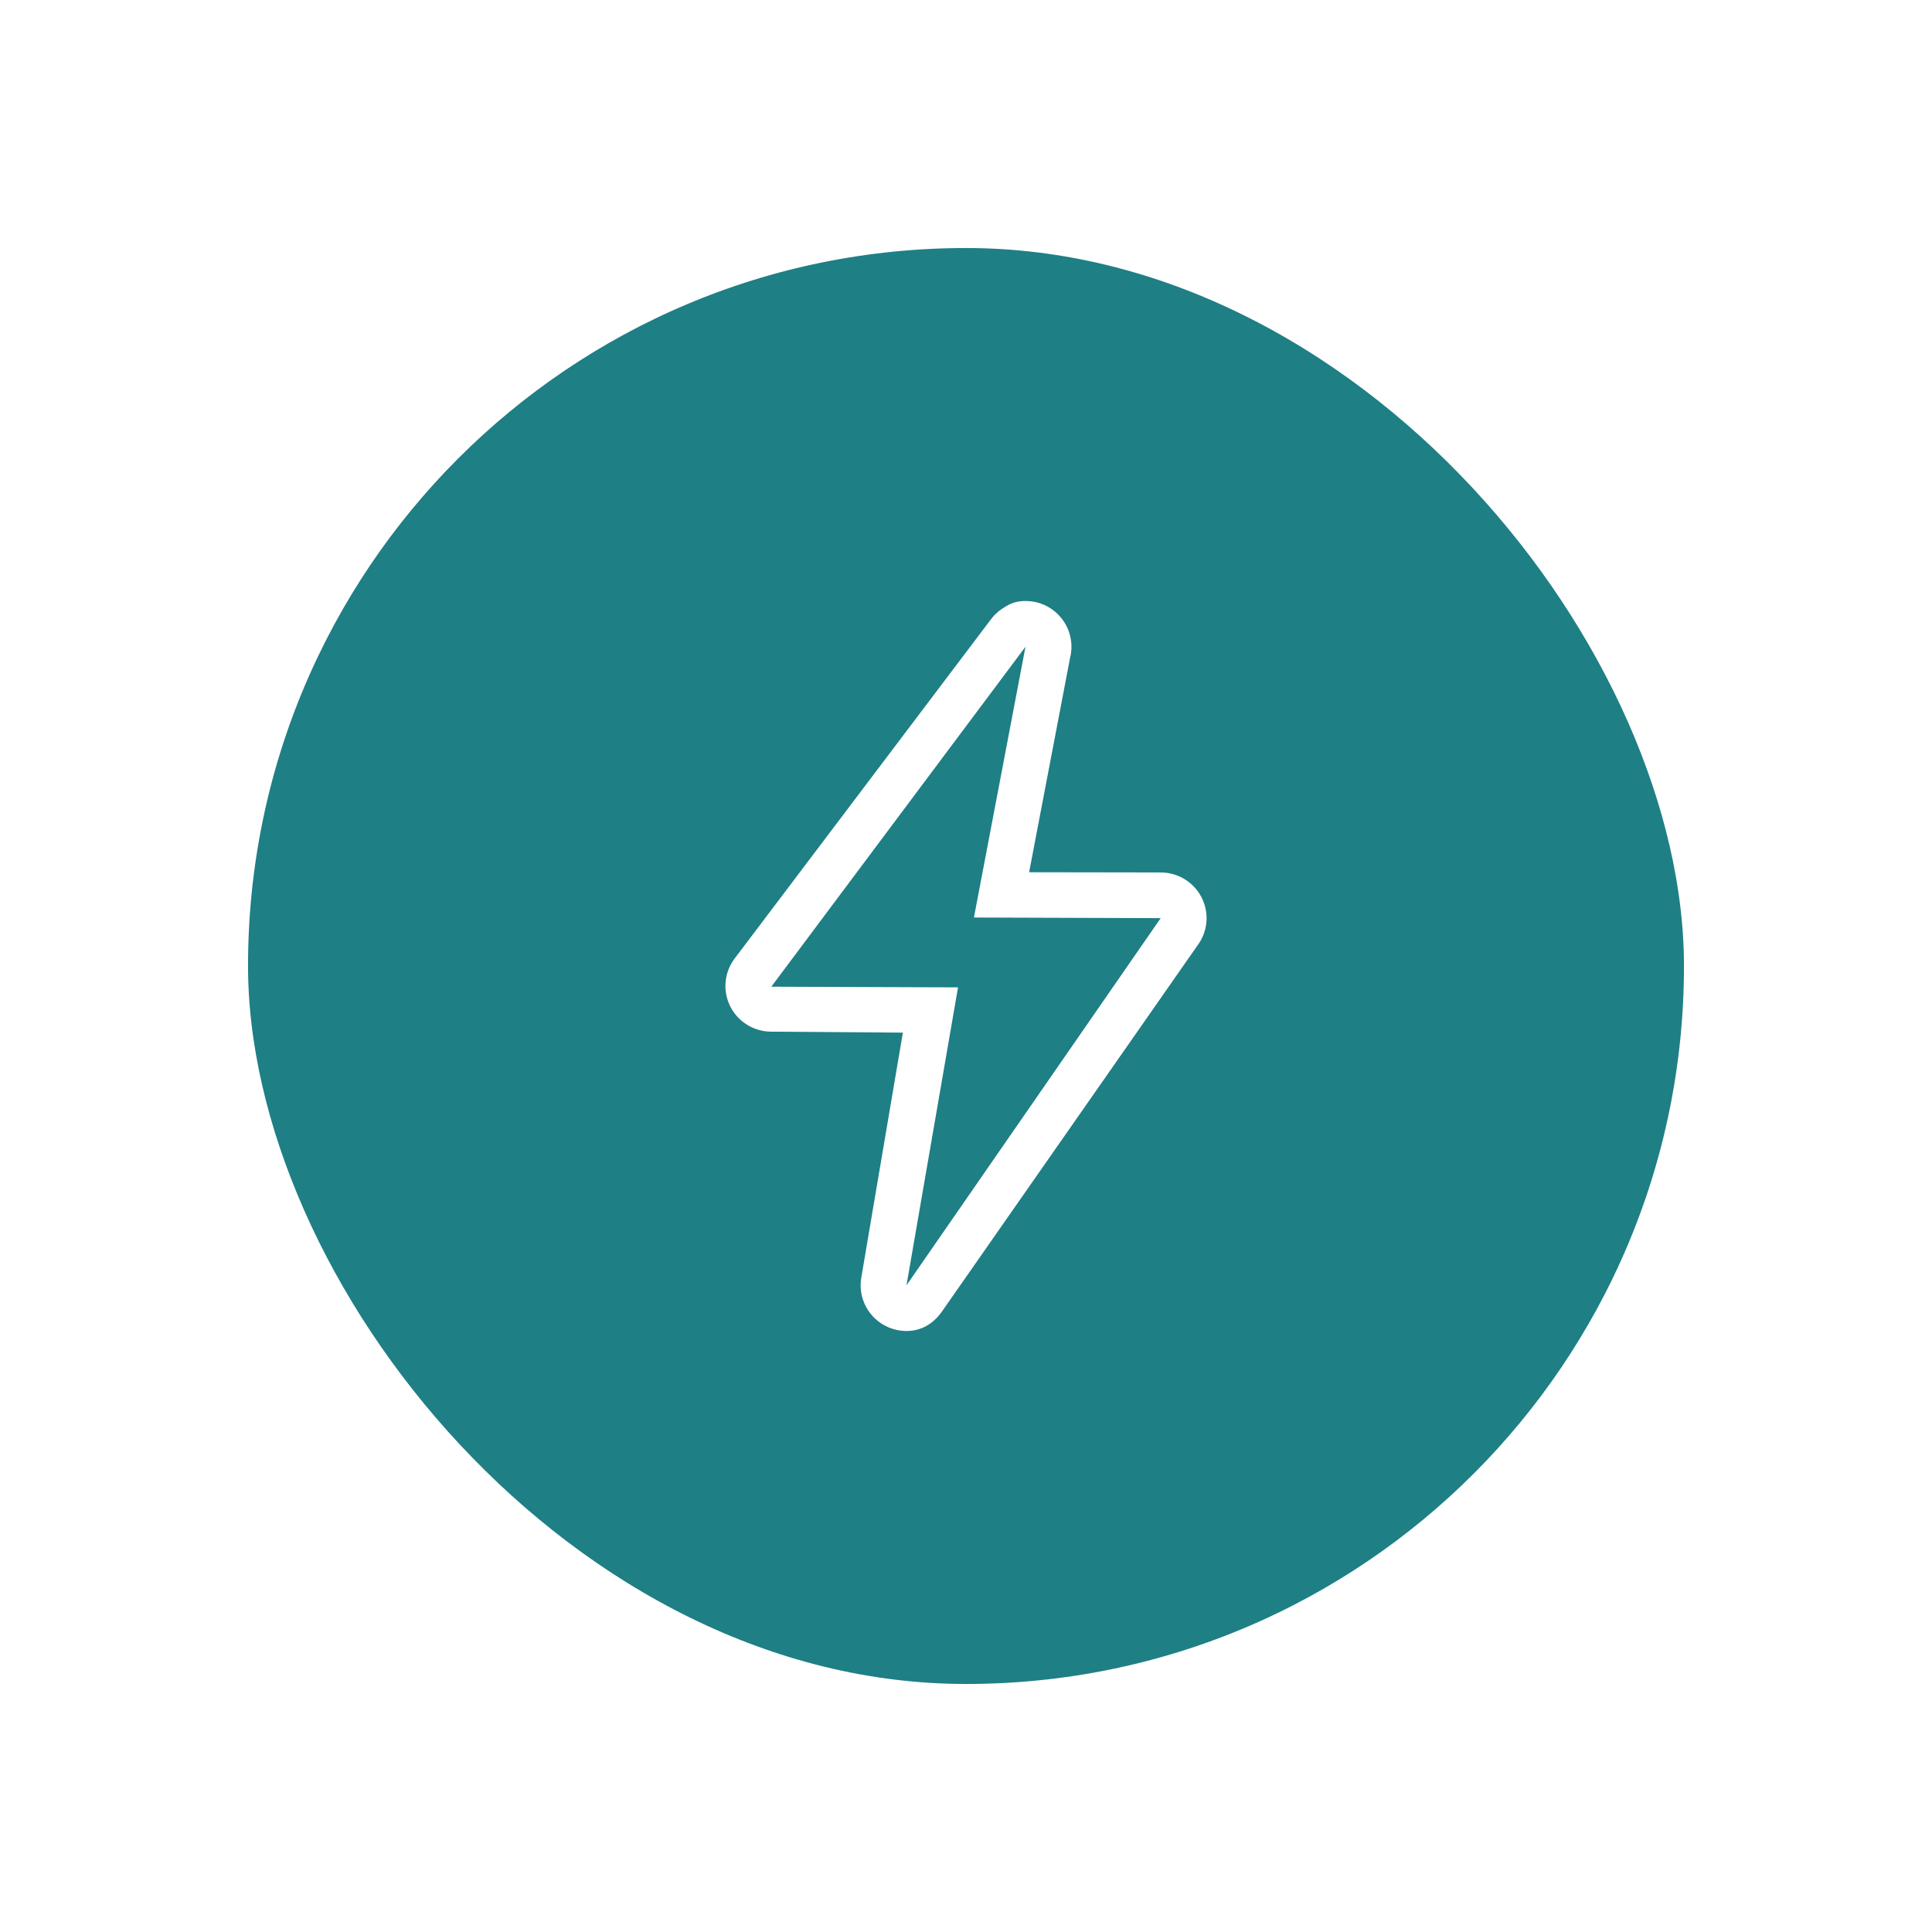 <svg width="74" height="74" viewBox="0 0 74 74" fill="none" xmlns="http://www.w3.org/2000/svg">
<g filter="url(#filter0_d_56_331)">
<rect x="7" y="5" width="60" height="60" rx="30" fill="#1E7F85"/>
<rect x="7" y="5" width="60" height="60" rx="30" stroke="white" stroke-width="5"/>
<path d="M39.279 22.77L37.304 33.143L44.457 33.167L34.721 47.23L36.695 35.818L29.543 35.793L39.279 22.77ZM39.28 21.02C39.233 21.02 39.186 21.021 39.139 21.025C38.83 21.05 38.626 21.153 38.383 21.316C38.246 21.407 38.123 21.517 38.017 21.643C37.985 21.68 37.955 21.719 37.926 21.76L28.121 34.737C27.734 35.268 27.677 35.969 27.974 36.554C28.271 37.139 28.872 37.51 29.53 37.515L34.582 37.552L32.994 46.909C32.843 47.713 33.272 48.514 34.026 48.837C34.245 48.931 34.482 48.98 34.721 48.98C35.27 48.98 35.722 48.723 36.062 48.258L45.879 34.195C46.267 33.664 46.323 32.963 46.026 32.379C45.729 31.793 45.128 31.422 44.47 31.417L39.418 31.409L40.989 23.181C41.023 23.047 41.039 22.908 41.039 22.77C41.039 21.823 40.285 21.051 39.342 21.02C39.321 21.02 39.301 21.02 39.28 21.02L39.28 21.02Z" fill="white"/>
</g>
<defs>
<filter id="filter0_d_56_331" x="0.5" y="0.5" width="73" height="73" filterUnits="userSpaceOnUse" color-interpolation-filters="sRGB">
<feFlood flood-opacity="0" result="BackgroundImageFix"/>
<feColorMatrix in="SourceAlpha" type="matrix" values="0 0 0 0 0 0 0 0 0 0 0 0 0 0 0 0 0 0 127 0" result="hardAlpha"/>
<feOffset dy="2"/>
<feGaussianBlur stdDeviation="2"/>
<feComposite in2="hardAlpha" operator="out"/>
<feColorMatrix type="matrix" values="0 0 0 0 0 0 0 0 0 0 0 0 0 0 0 0 0 0 0.25 0"/>
<feBlend mode="normal" in2="BackgroundImageFix" result="effect1_dropShadow_56_331"/>
<feBlend mode="normal" in="SourceGraphic" in2="effect1_dropShadow_56_331" result="shape"/>
</filter>
</defs>
</svg>
